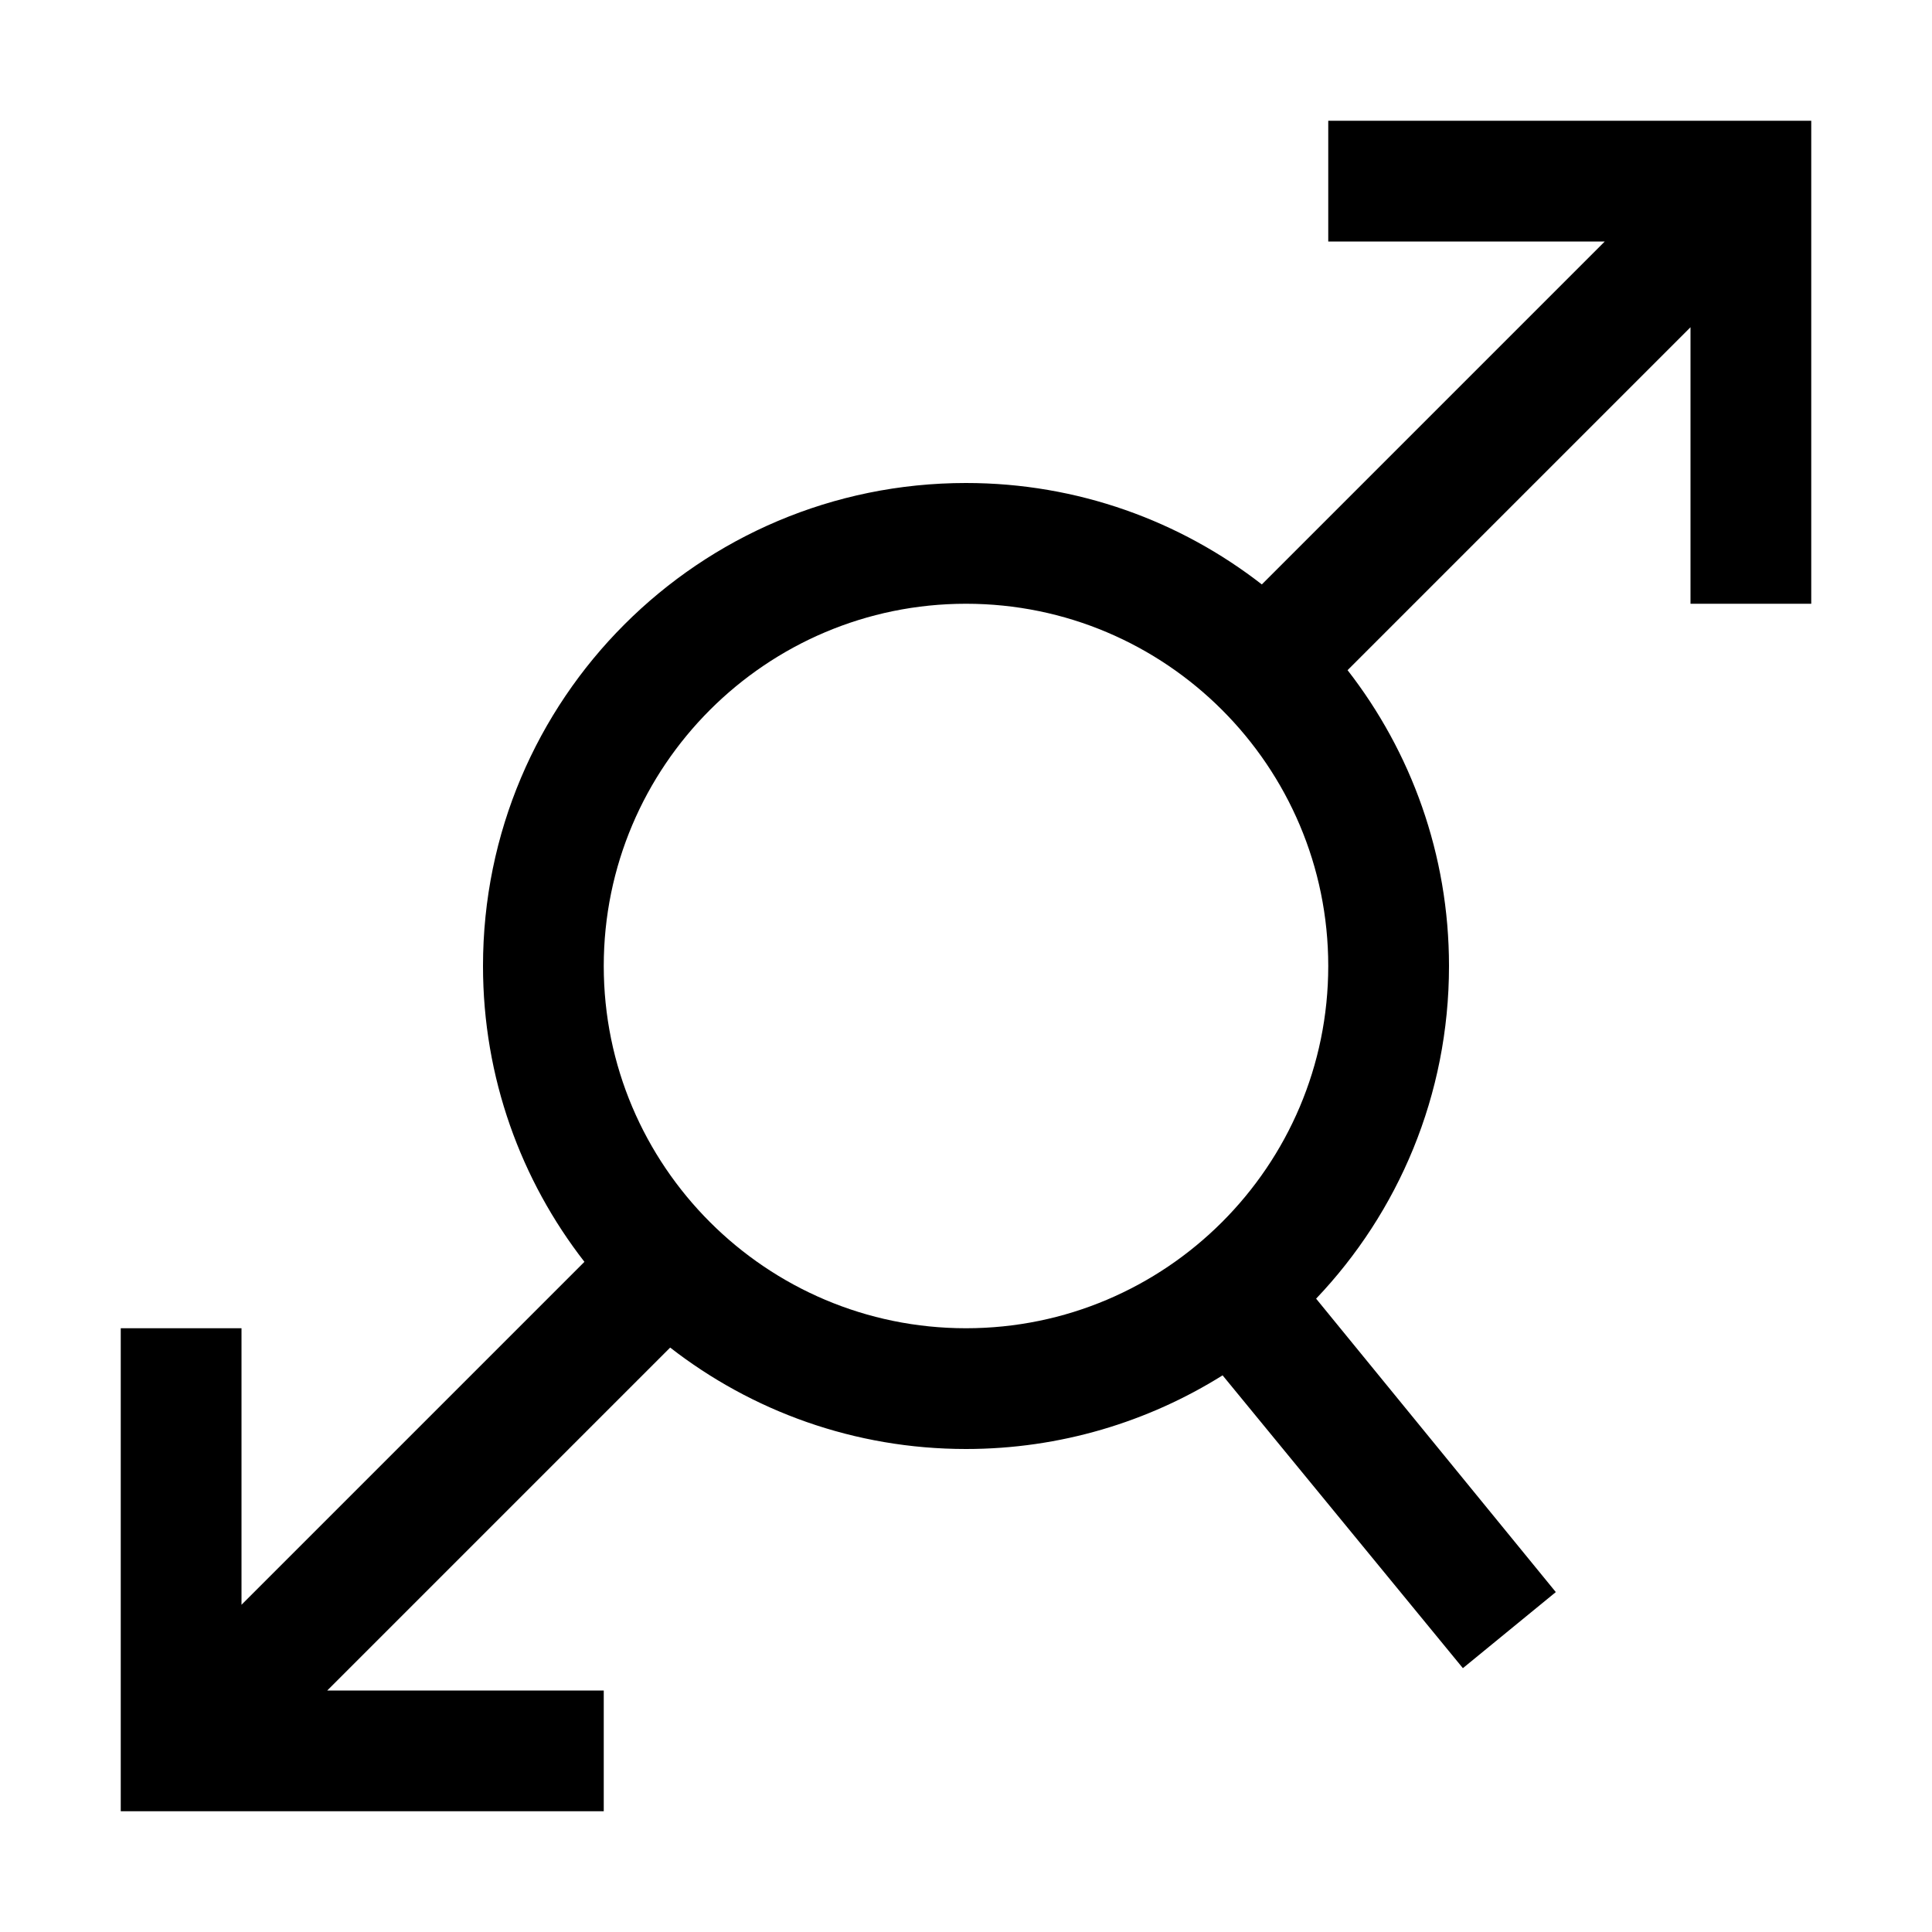 <?xml version="1.0" encoding="utf-8"?>
<!-- Generator: Adobe Illustrator 16.0.0, SVG Export Plug-In . SVG Version: 6.00 Build 0)  -->
<!DOCTYPE svg PUBLIC "-//W3C//DTD SVG 1.1//EN" "http://www.w3.org/Graphics/SVG/1.1/DTD/svg11.dtd">
<svg version="1.1" id="Capa_1" xmlns="http://www.w3.org/2000/svg" xmlns:xlink="http://www.w3.org/1999/xlink" x="0px" y="0px"
	 width="32px" height="32px" viewBox="0 0 32 32" enable-background="new 0 0 32 32" xml:space="preserve">
<path d="M22,2v2h4.58L20.9,9.68C19.55,8.63,17.85,8,16,8c-4.42,0-8,3.58-8,8c0,1.85,0.63,3.55,1.68,4.9L4,26.58V22H2v8h8v-2H5.42
	l5.68-5.68C12.45,23.37,14.15,24,16,24c1.56,0,3.02-0.45,4.25-1.22l3.98,4.85l1.539-1.26l-3.97-4.86C23.16,20.08,24,18.14,24,16
	c0-1.85-0.63-3.55-1.68-4.9L28,5.42V10h2V2H22z M16,22c-3.31,0-6-2.69-6-6c0-3.31,2.69-6,6-6c3.31,0,6,2.69,6,6
	C22,19.31,19.31,22,16,22z"/>
</svg>

